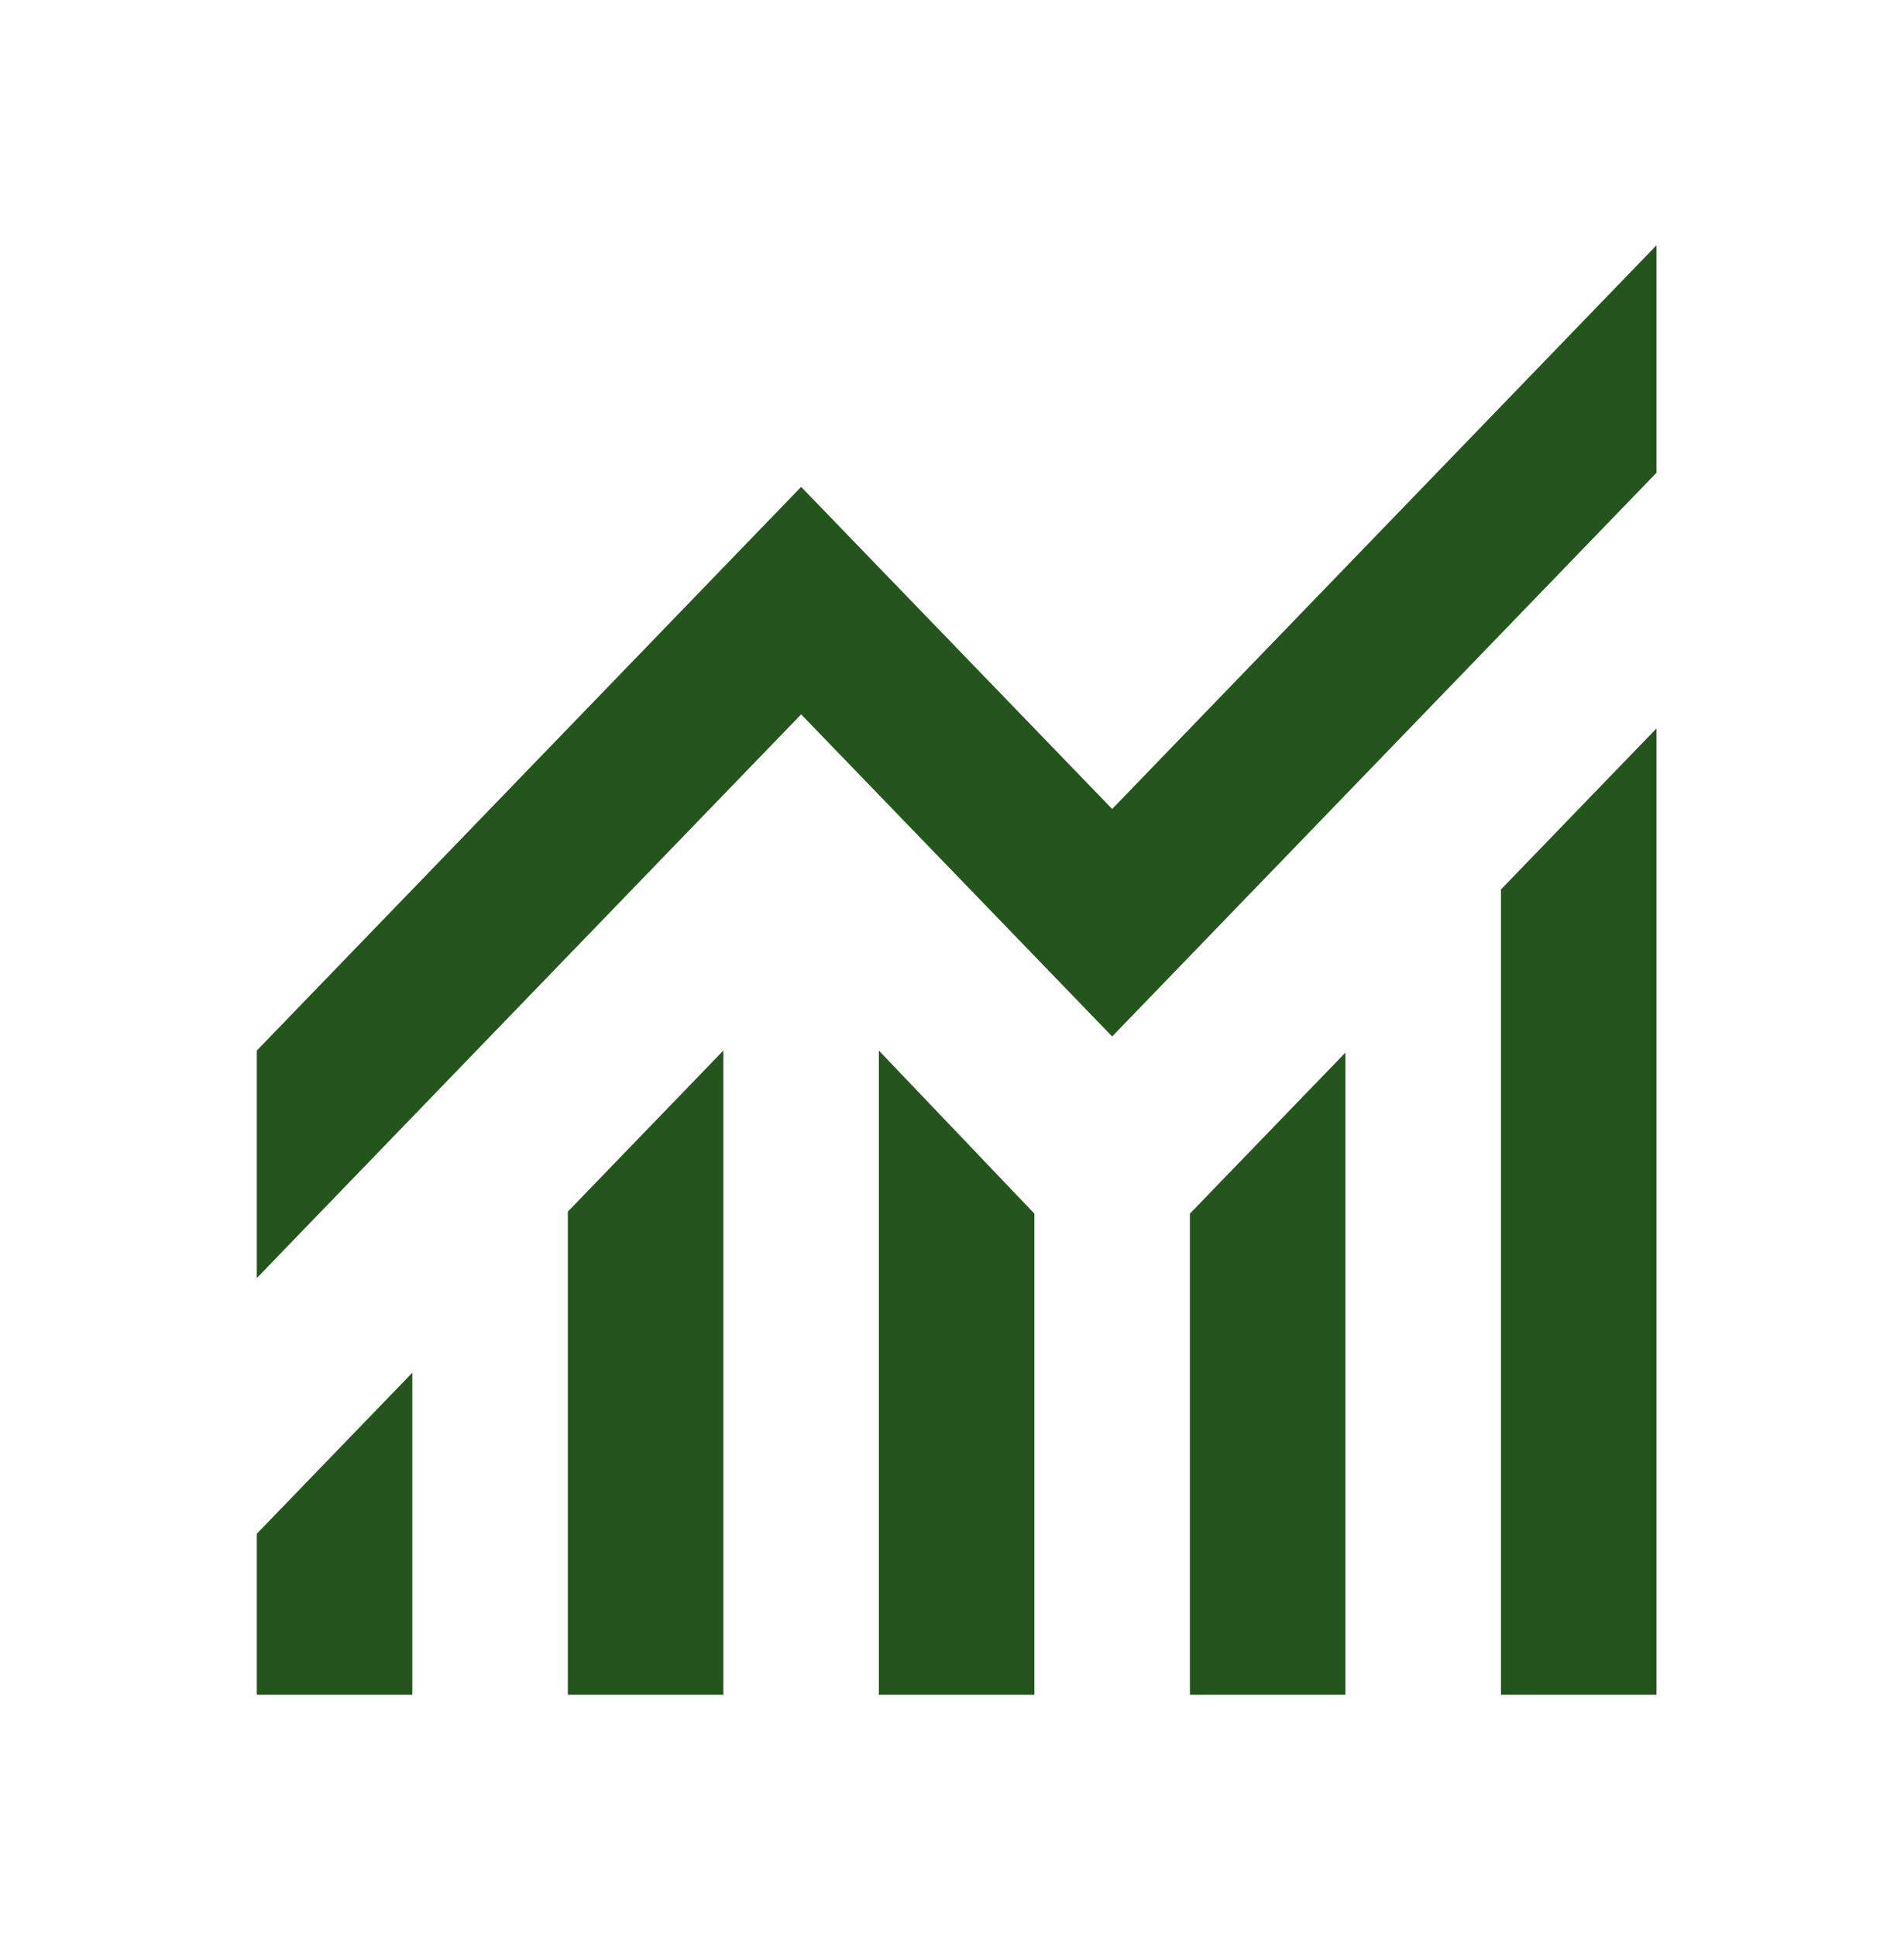 <svg width="59" height="60" viewBox="0 0 59 60" fill="none" xmlns="http://www.w3.org/2000/svg">
<path d="M7.958 52.49V47.502L12.777 42.514V52.49H7.958ZM17.596 52.49V37.525L22.415 32.537V52.49H17.596ZM27.234 52.49V32.537L32.053 37.588V52.49H27.234ZM36.872 52.49V37.588L41.691 32.6V52.49H36.872ZM46.51 52.49V27.549L51.329 22.561V52.49H46.51ZM7.958 39.583V32.537L24.825 15.079L34.463 25.055L51.329 7.597V14.642L34.463 32.101L24.825 22.125L7.958 39.583Z" fill="#24551C"/>
</svg>
